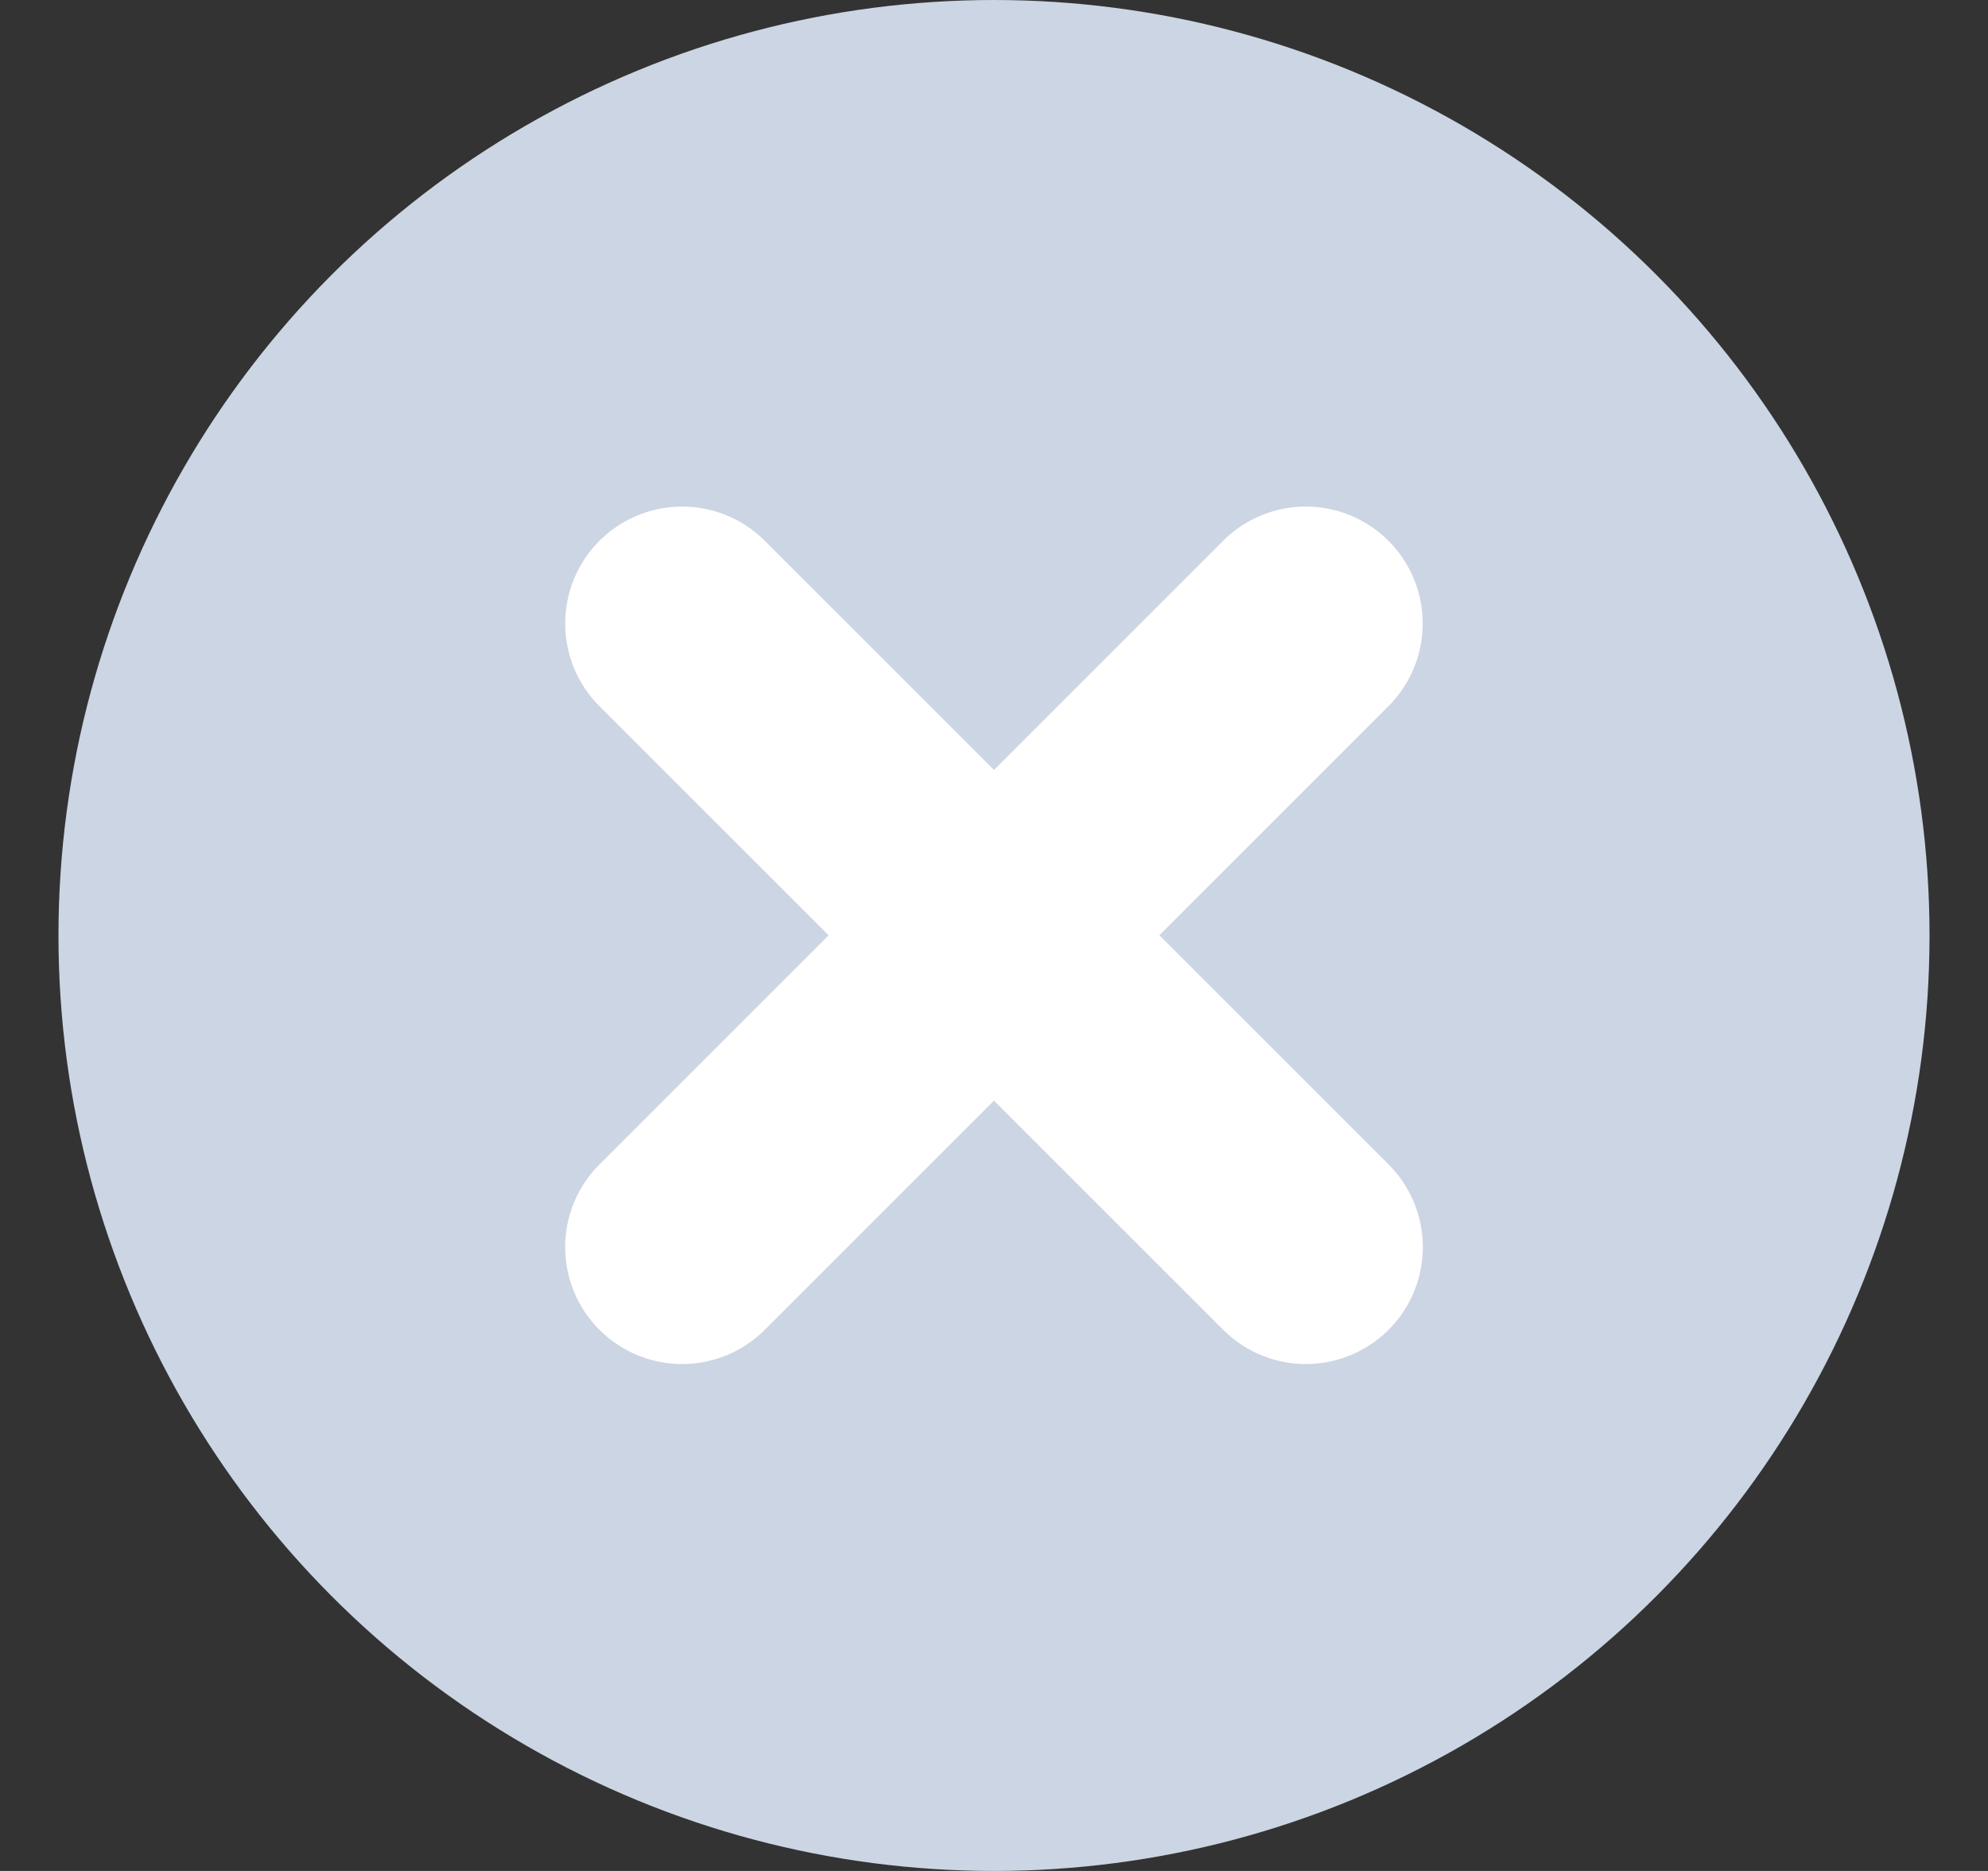 <svg width="17" height="16" viewBox="0 0 17 16" fill="none" xmlns="http://www.w3.org/2000/svg">
<rect x="0" y="0" width="17" height="16" fill="#333333" stroke="none"/>
<circle cx="8.5" cy="8" r="8" fill="#CCD5E3"/>
<path d="M5.833 5.332L11.167 10.665" stroke="white" stroke-width="2" stroke-linecap="round"/>
<path d="M11.166 5.332L5.833 10.665" stroke="white" stroke-width="2" stroke-linecap="round"/>
</svg>

